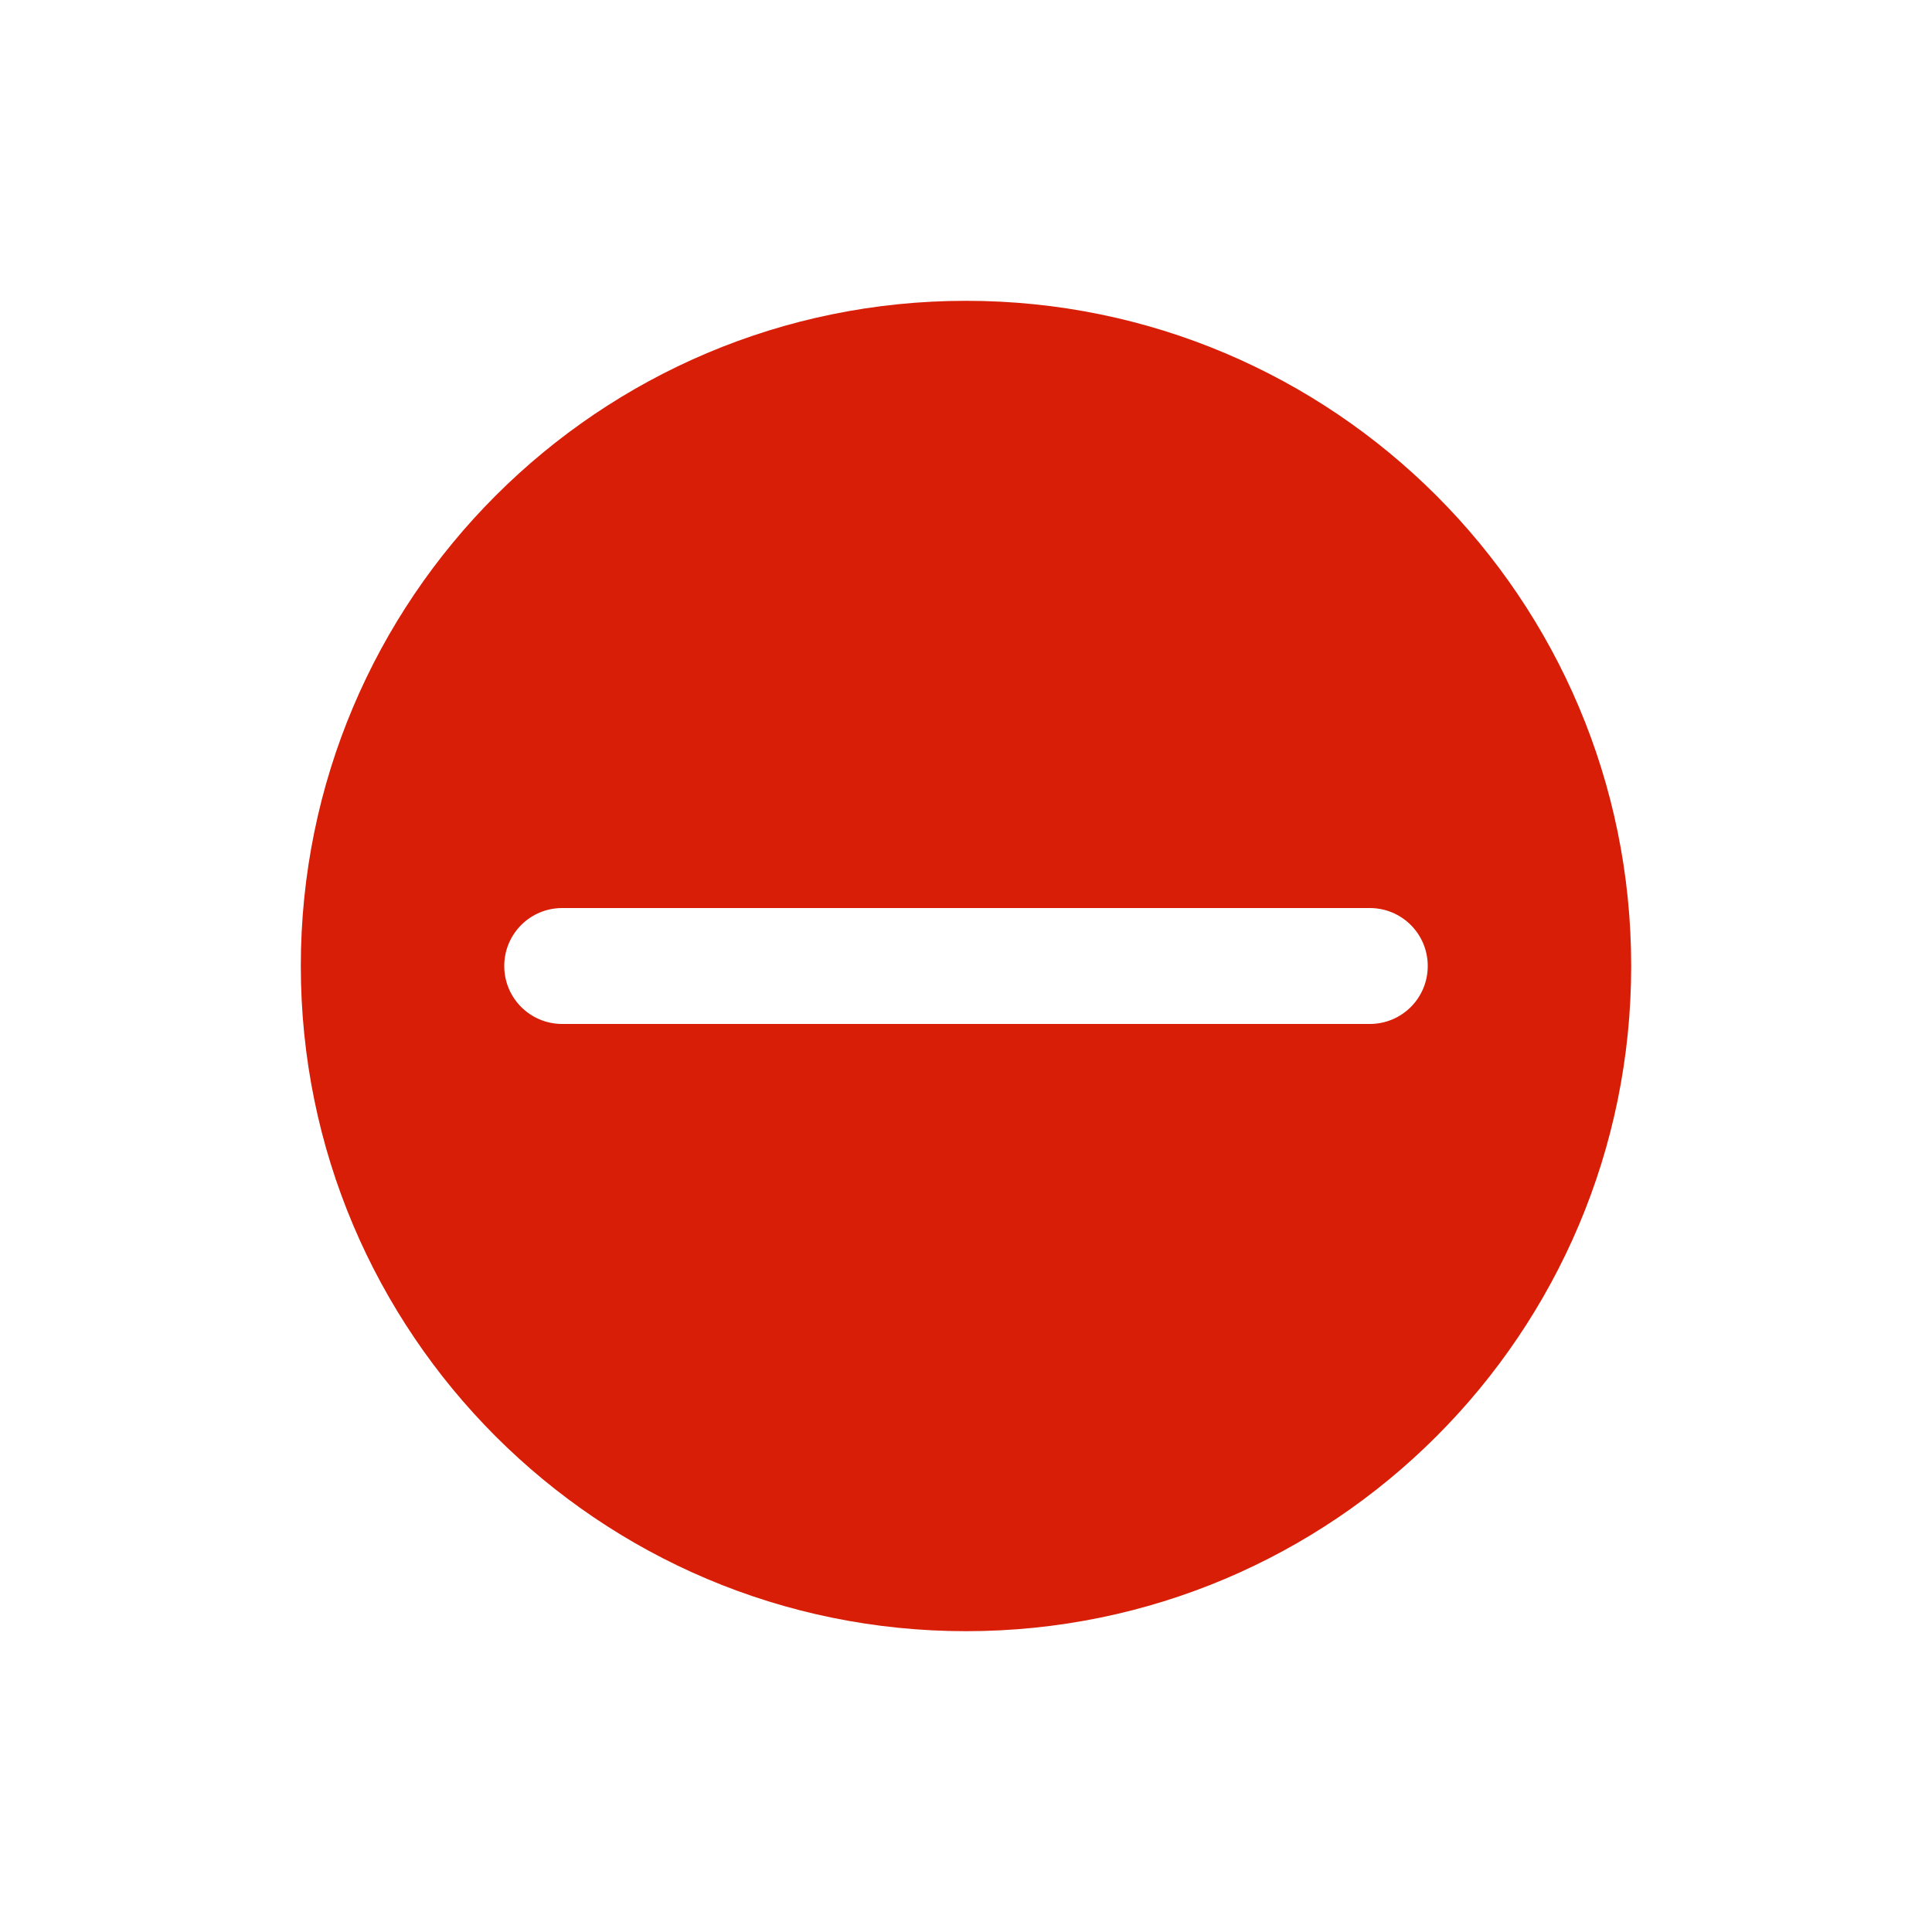 <svg t="1584697235652" class="icon" viewBox="0 0 1024 1024" version="1.1" xmlns="http://www.w3.org/2000/svg" p-id="4477" width="200" height="200"><path d="M512 159.437c-194.765 0-352.563 157.901-352.563 352.563S317.235 864.563 512 864.563 864.563 706.765 864.563 512 706.765 159.437 512 159.437zM756.736 512c0 16.998-13.722 30.72-30.72 30.72H297.984c-16.998 0-30.72-13.722-30.72-30.72s13.722-30.72 30.72-30.72h428.032c16.998 0 30.72 13.722 30.72 30.72z" p-id="4478" fill="#d81e06"></path></svg>